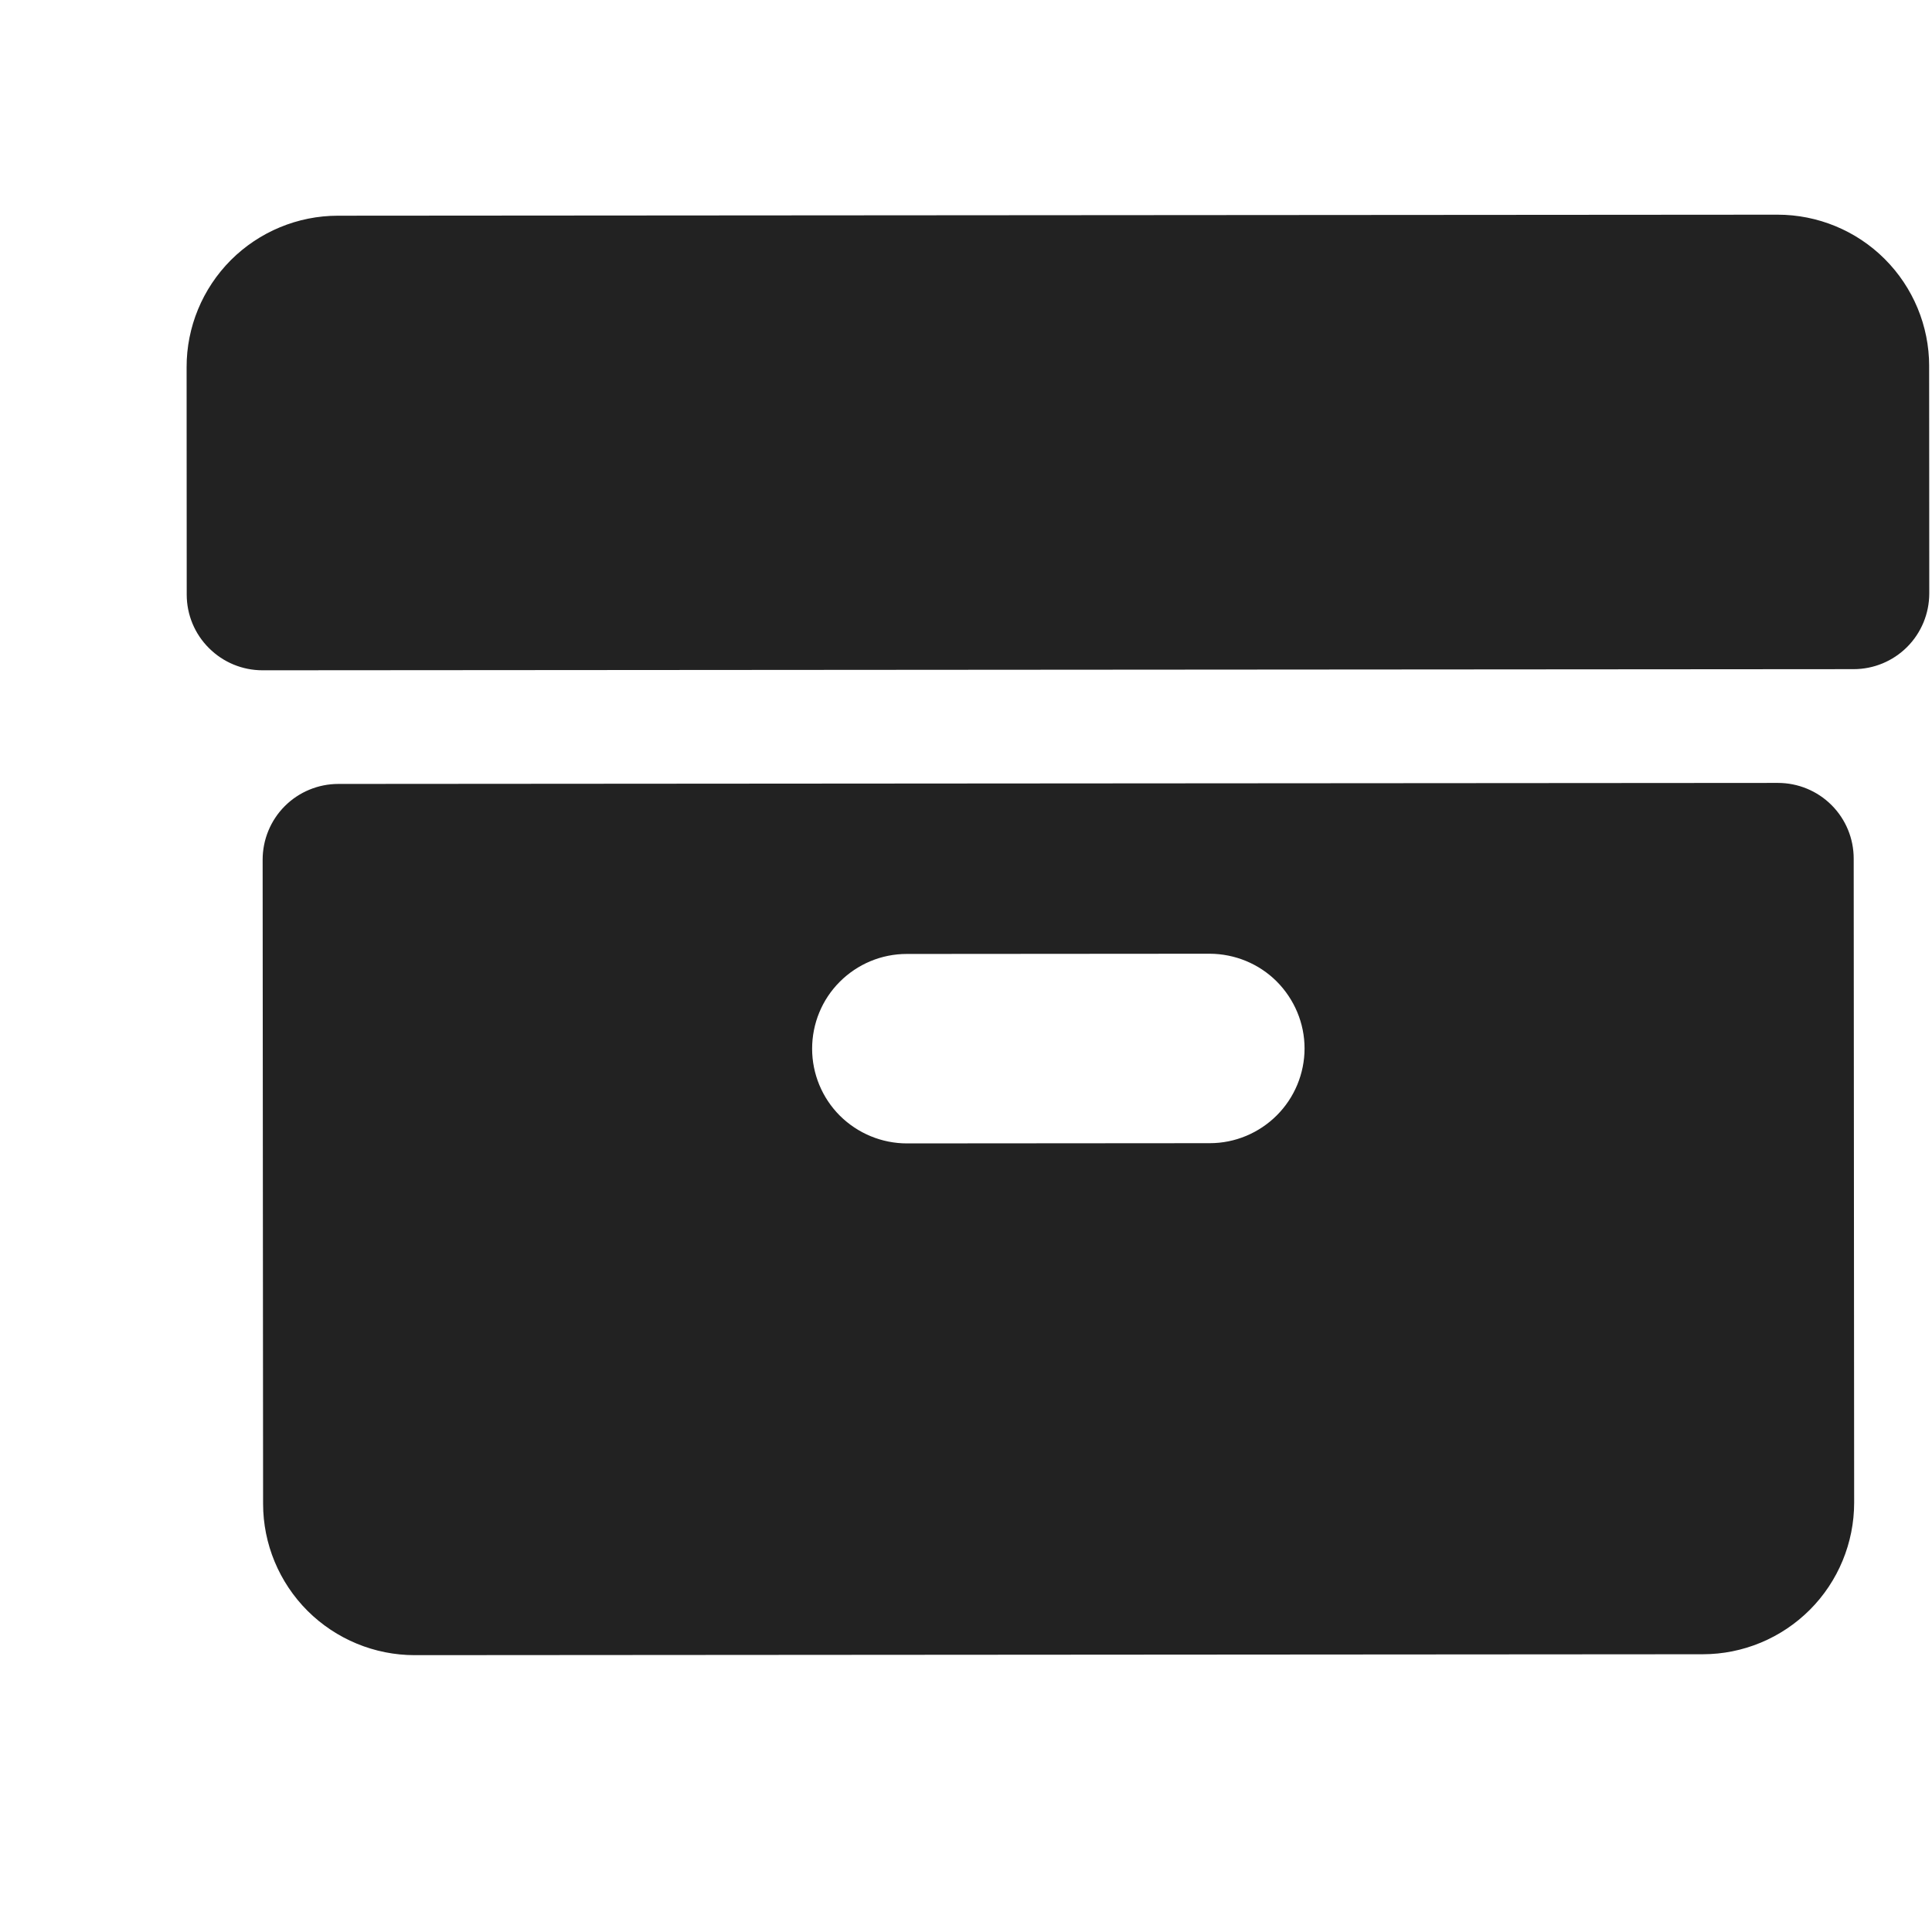 <svg width="17" height="17" viewBox="0 0 17 17" fill="none" xmlns="http://www.w3.org/2000/svg">
<g clip-path="url(#clip0_1286_3184)">
<g clip-path="url(#clip1_1286_3184)">
<path d="M15.641 1.889L2.974 1.898C2.62 1.898 2.281 2.039 2.031 2.289C1.782 2.539 1.641 2.878 1.642 3.232L1.643 5.232C1.643 5.409 1.713 5.578 1.839 5.703C1.964 5.828 2.133 5.898 2.31 5.898L16.31 5.888C16.487 5.888 16.656 5.818 16.781 5.693C16.906 5.568 16.976 5.398 16.976 5.221L16.975 3.221C16.975 2.868 16.834 2.529 16.584 2.279C16.334 2.029 15.994 1.889 15.641 1.889Z" fill="#222222"/>
<path d="M15.644 6.889L2.977 6.898C2.801 6.898 2.631 6.968 2.506 7.093C2.381 7.218 2.311 7.388 2.311 7.565L2.315 13.232C2.315 13.585 2.456 13.924 2.706 14.174C2.957 14.424 3.296 14.564 3.649 14.564L14.983 14.556C15.336 14.556 15.675 14.415 15.925 14.165C16.175 13.915 16.315 13.575 16.315 13.222L16.311 7.555C16.311 7.378 16.241 7.209 16.116 7.084C15.991 6.959 15.821 6.889 15.644 6.889ZM11.479 9.225C11.479 9.446 11.391 9.658 11.235 9.814C11.079 9.97 10.867 10.059 10.646 10.059L7.98 10.061C7.759 10.061 7.547 9.973 7.39 9.817C7.234 9.661 7.146 9.449 7.146 9.228C7.146 9.007 7.233 8.795 7.389 8.639C7.546 8.482 7.757 8.394 7.978 8.394L10.645 8.392C10.866 8.393 11.078 8.48 11.234 8.636C11.39 8.793 11.479 9.004 11.479 9.225Z" fill="#222222"/>
</g>
</g>
<defs>
<clipPath id="clip0_1286_3184">
<rect width="16" height="16" fill="white" transform="translate(0.973 0.566) rotate(-0.039)"/>
</clipPath>
<clipPath id="clip1_1286_3184">
<rect width="16" height="16" fill="white" transform="translate(0.973 0.566) rotate(-0.039)"/>
</clipPath>
</defs>
</svg>

